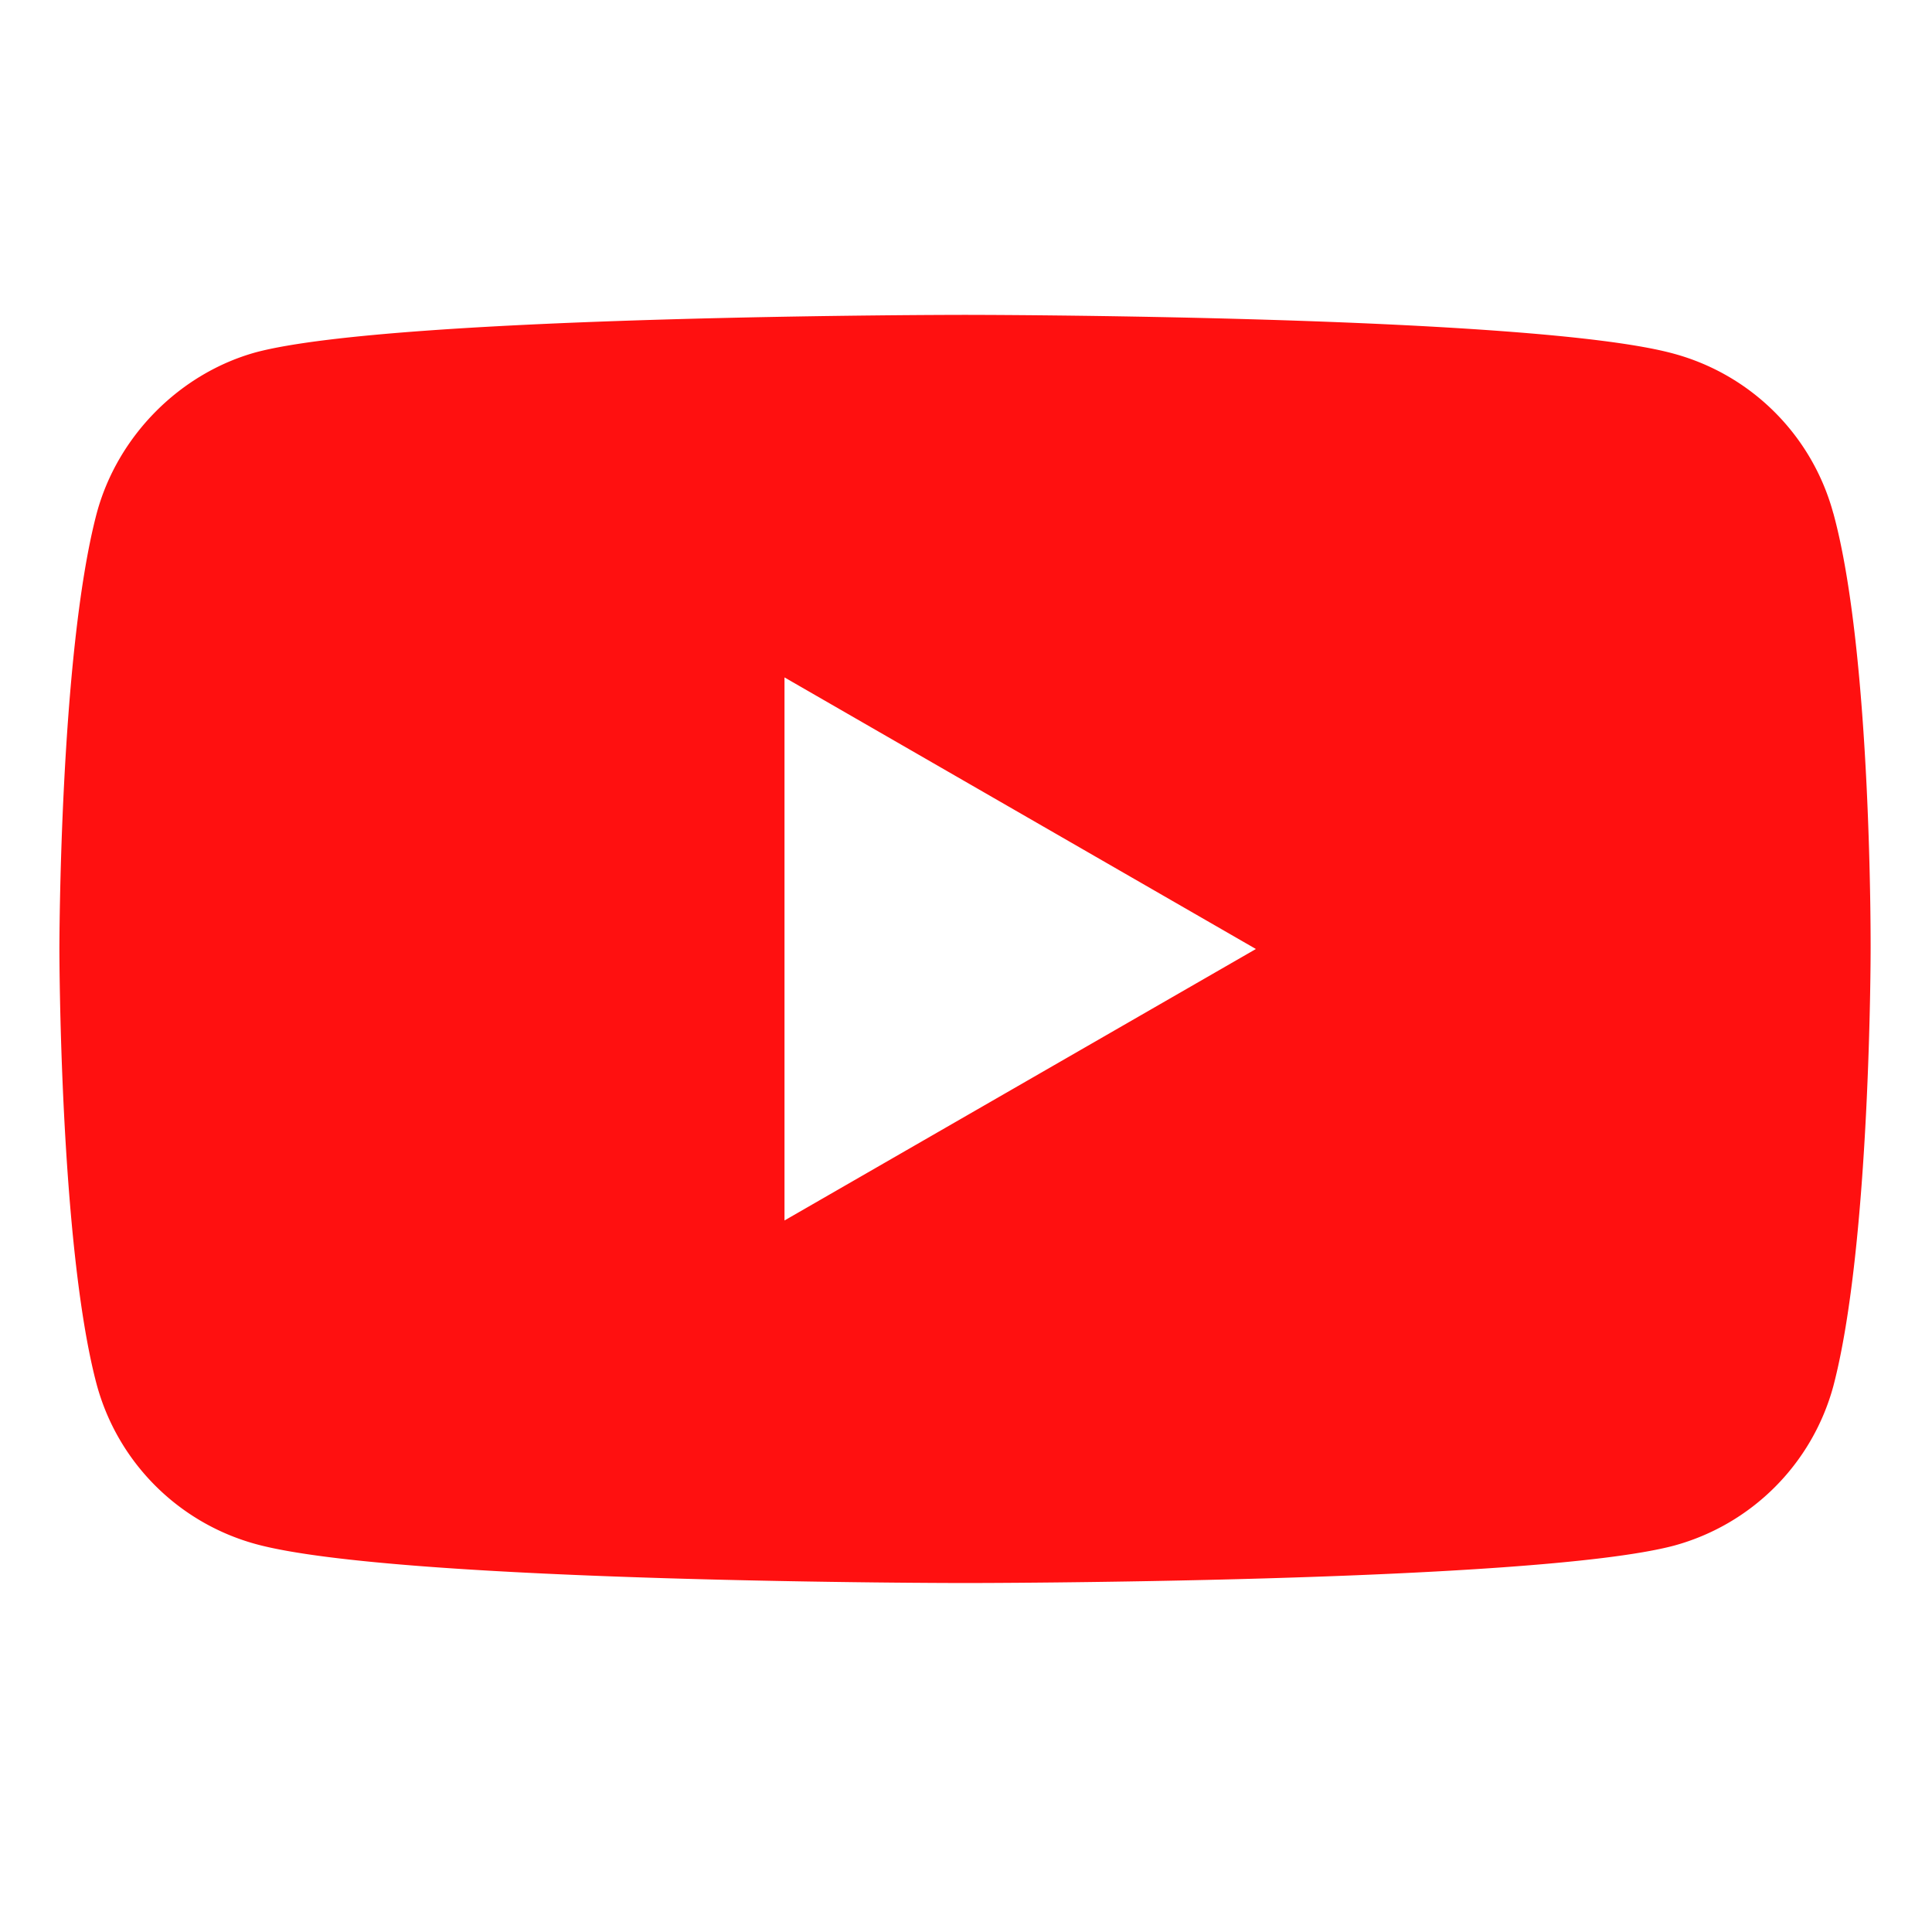 <svg width="35" height="35" fill="none" xmlns="http://www.w3.org/2000/svg"><path d="M33.212 9.299a4.11 4.11 0 00-2.891-2.892c-2.568-.703-12.839-.703-12.839-.703s-10.27 0-12.838.676c-1.379.378-2.514 1.513-2.892 2.919-.676 2.568-.676 7.892-.676 7.892s0 5.352.676 7.892a4.111 4.111 0 002.892 2.892c2.595.703 12.838.703 12.838.703s10.27 0 12.839-.676a4.11 4.11 0 002.892-2.892c.675-2.567.675-7.892.675-7.892s.028-5.351-.675-7.919zm-19 12.811v-9.838l8.54 4.92-8.54 4.918z" fill="#FF1010"/></svg>